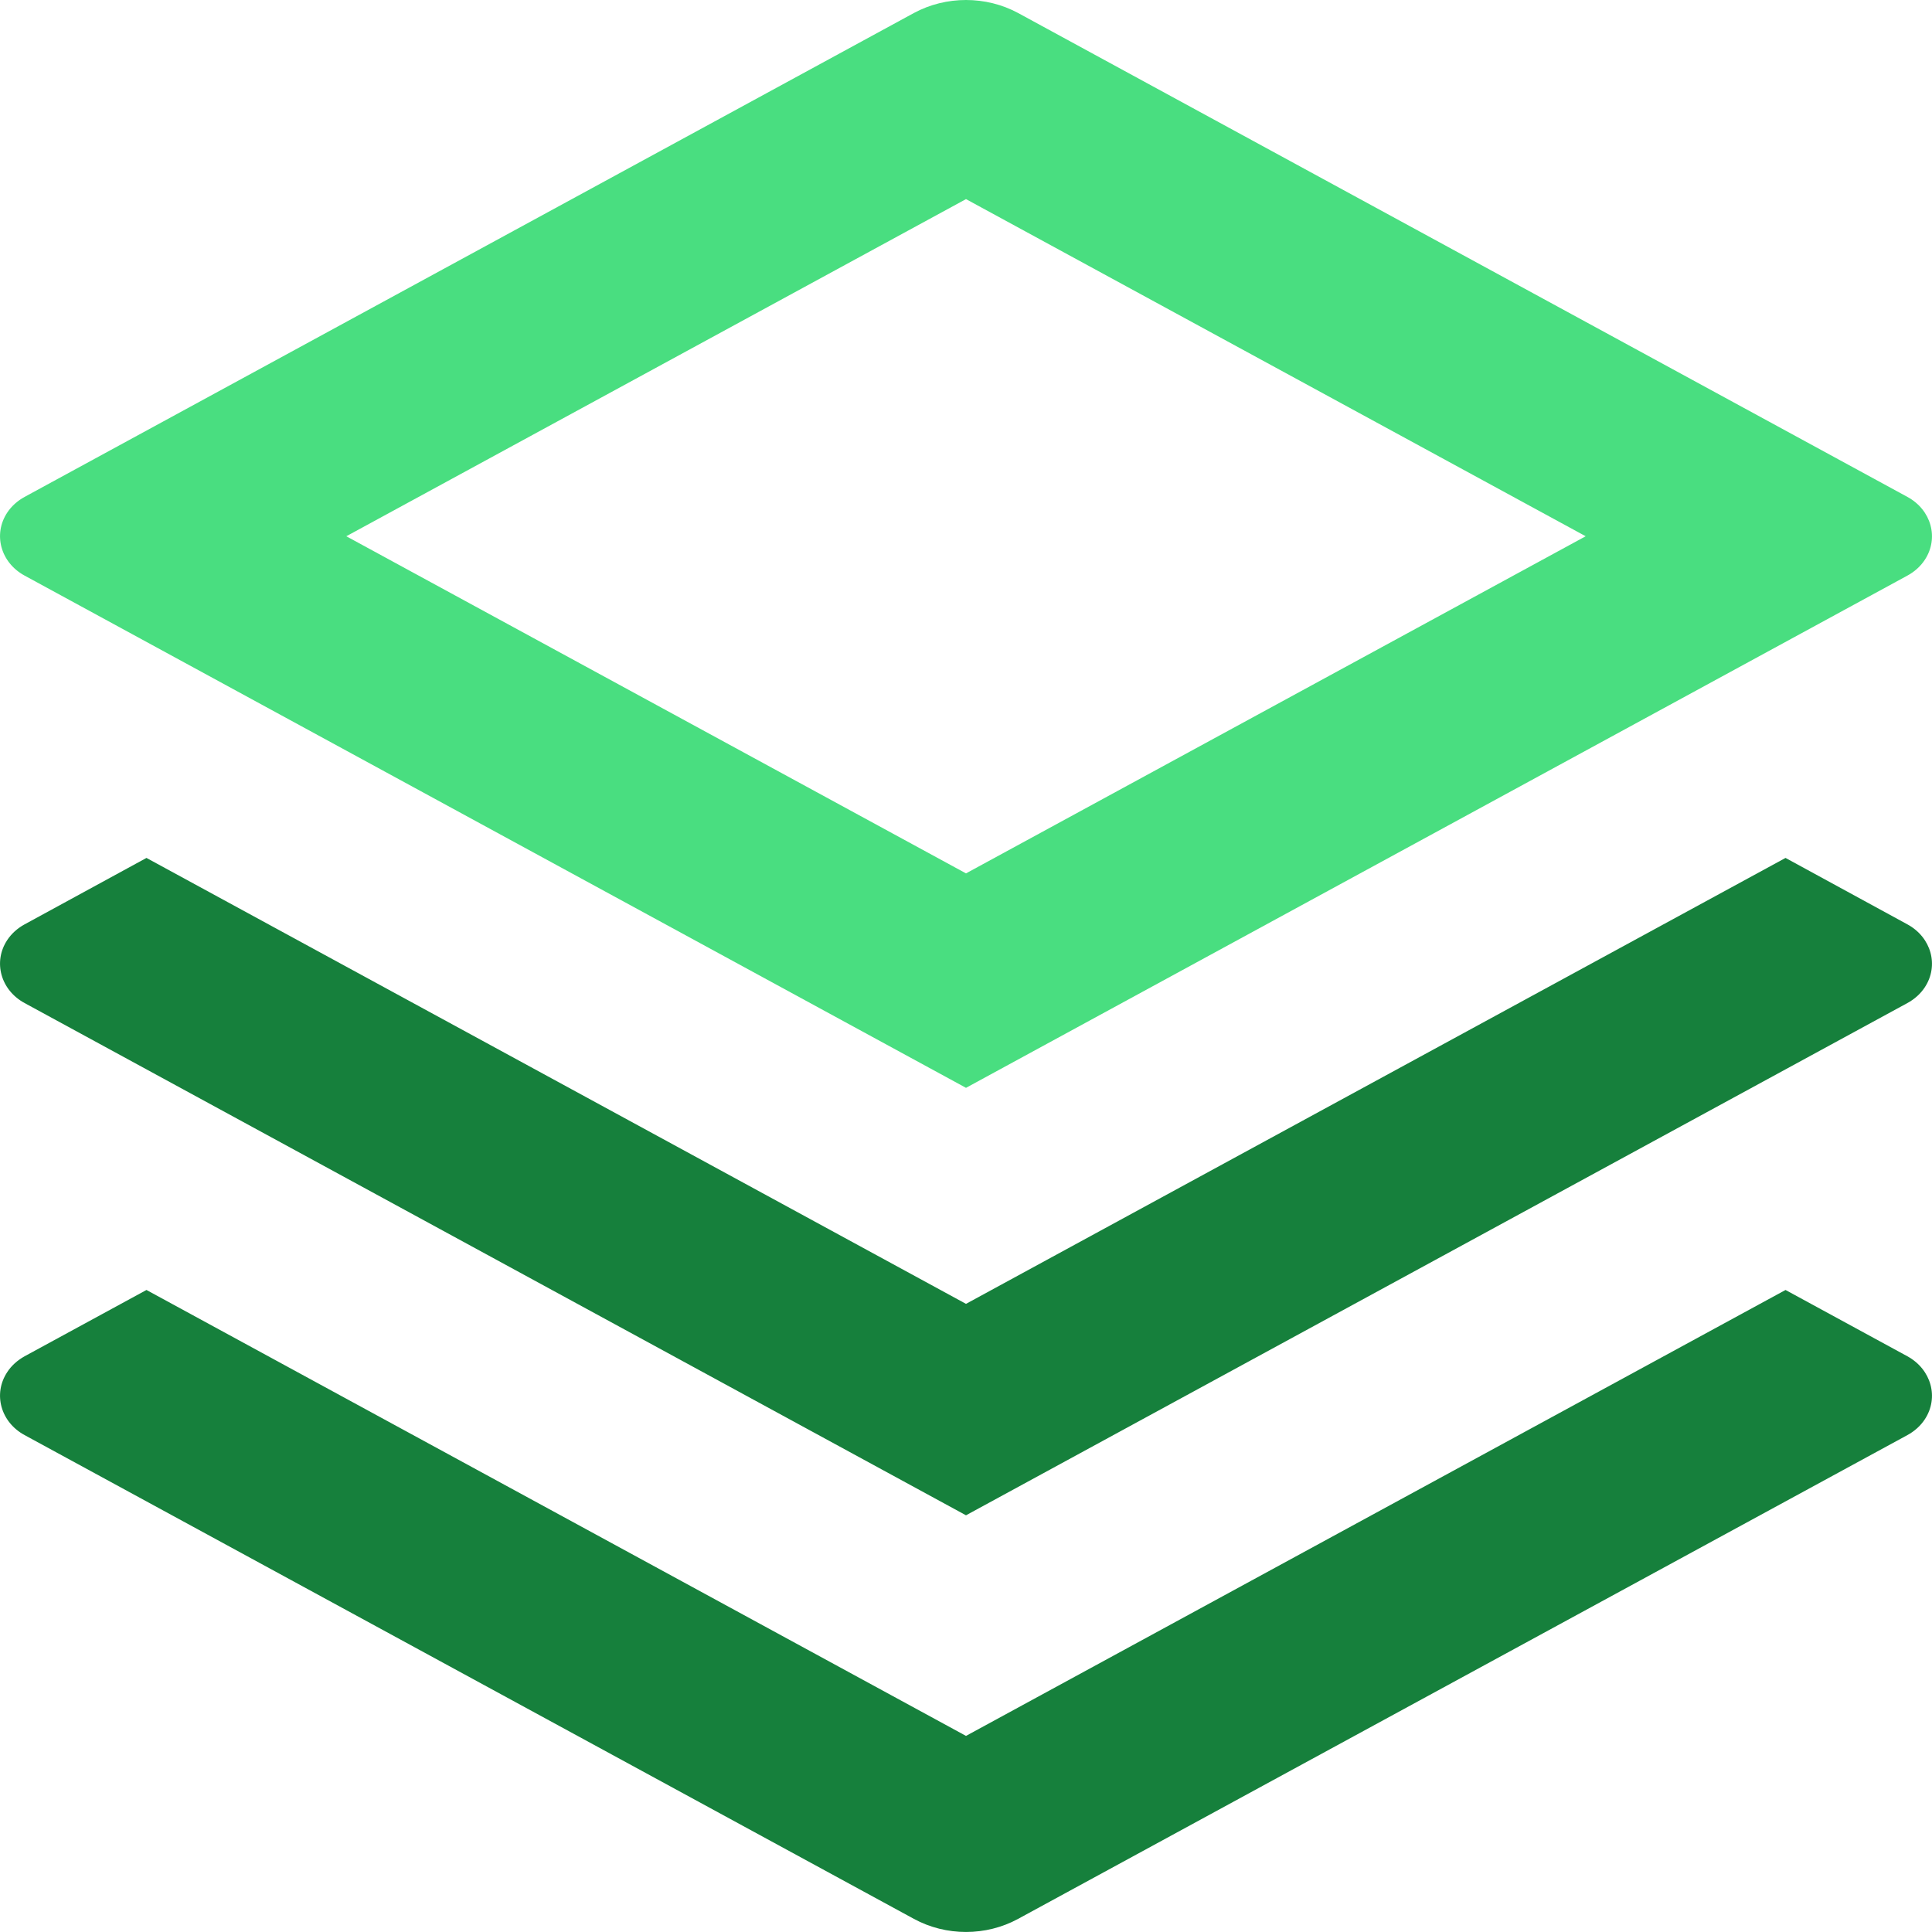 <svg width="16" height="16" viewBox="0 0 16 16" fill="none" xmlns="http://www.w3.org/2000/svg">
<path d="M14.787 10.683L15.796 11.232C15.995 11.341 16.059 11.575 15.94 11.755C15.905 11.808 15.855 11.853 15.796 11.885L8.432 15.891C8.166 16.036 7.834 16.036 7.568 15.891L0.204 11.885C0.005 11.777 -0.059 11.543 0.06 11.363C0.095 11.309 0.145 11.265 0.204 11.232L1.213 10.683L8 14.376L14.787 10.683ZM14.787 7.105L15.796 7.655C15.995 7.763 16.059 7.997 15.94 8.177C15.905 8.23 15.855 8.275 15.796 8.307L8 12.549L0.204 8.307C0.005 8.199 -0.059 7.965 0.06 7.785C0.095 7.732 0.145 7.687 0.204 7.655L1.213 7.105L8 10.798L14.787 7.105Z" fill="#16803C"/>
<path d="M8.432 0.108L15.796 4.115C15.995 4.223 16.059 4.457 15.94 4.637C15.905 4.69 15.855 4.735 15.796 4.767L8 9.009L0.204 4.767C0.005 4.659 -0.059 4.425 0.06 4.245C0.095 4.192 0.145 4.147 0.204 4.115L7.568 0.108C7.834 -0.036 8.166 -0.036 8.432 0.108ZM8 1.649L2.868 4.441L8 7.233L13.132 4.441L8 1.649Z" fill="#49DE80"/>
</svg>
